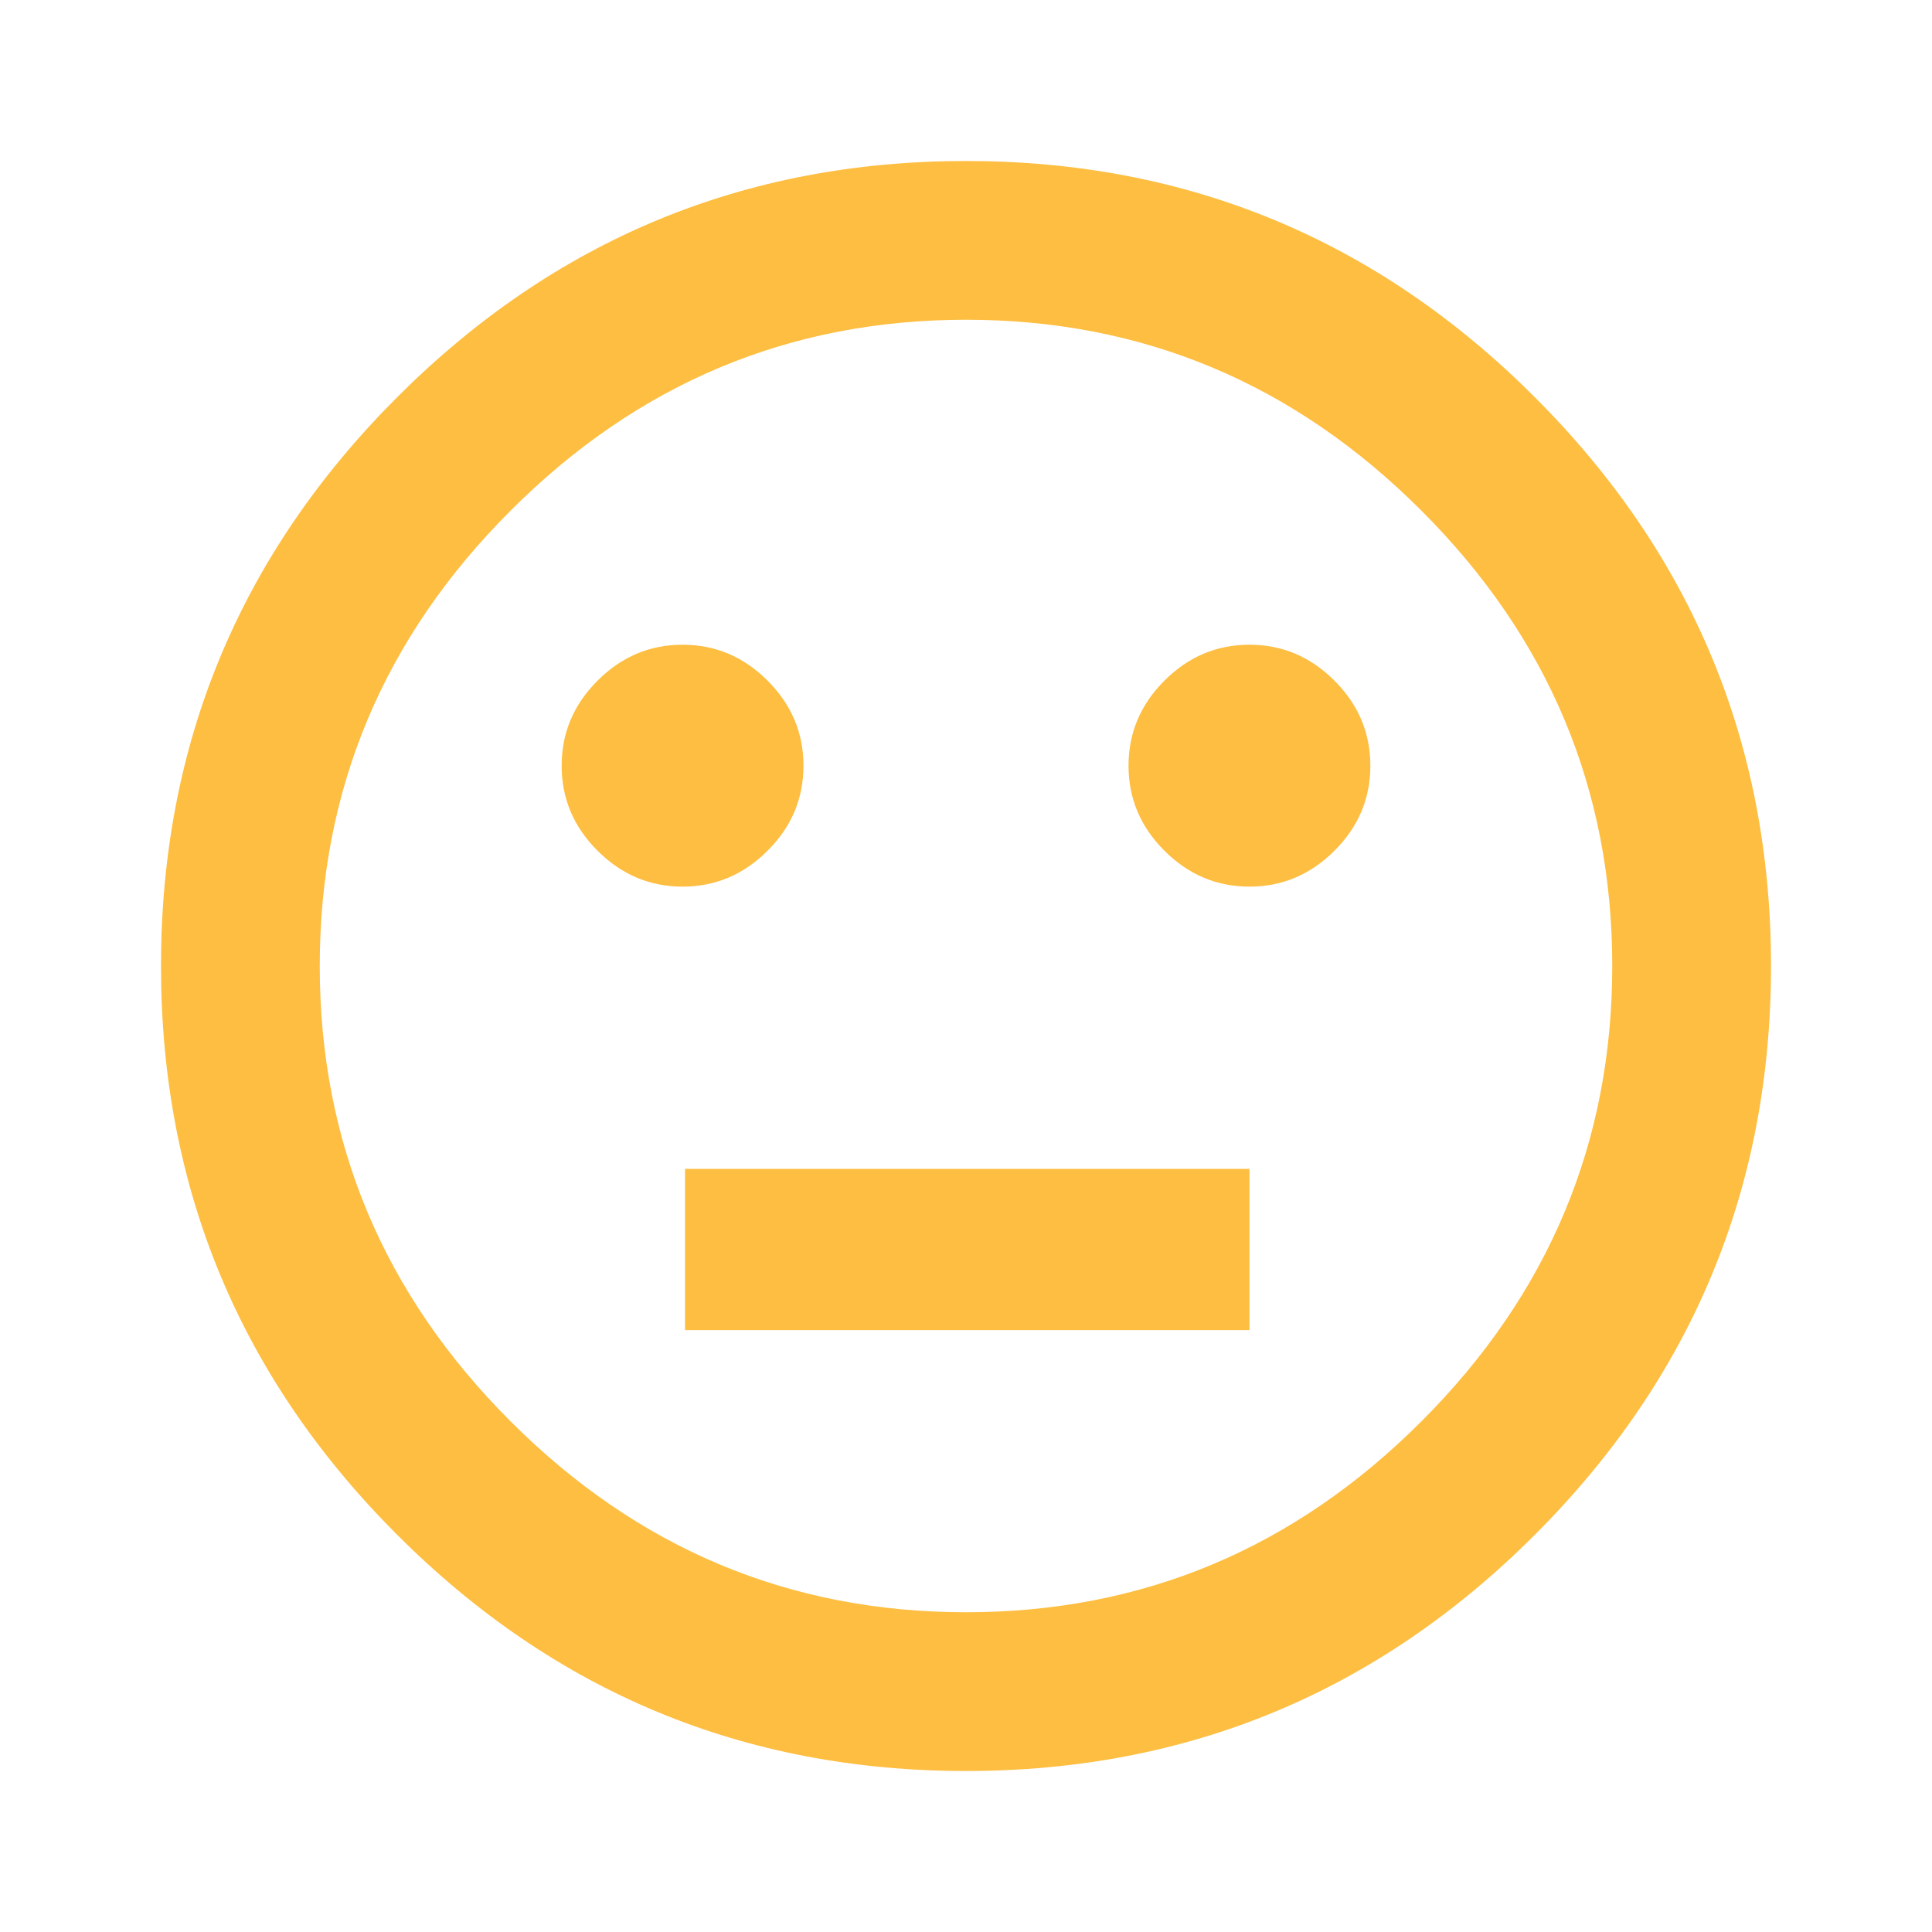 <?xml version="1.0" encoding="UTF-8" standalone="no"?>
<svg width="24px" height="24px" viewBox="0 0 24 24" version="1.1" xmlns="http://www.w3.org/2000/svg" xmlns:xlink="http://www.w3.org/1999/xlink" xmlns:sketch="http://www.bohemiancoding.com/sketch/ns">
    <!-- Generator: Sketch 3.4.1 (15681) - http://www.bohemiancoding.com/sketch -->
    <title>mood_bad copy</title>
    <desc>Created with Sketch.</desc>
    <defs></defs>
    <g id="Home" stroke="none" stroke-width="1" fill="none" fill-rule="evenodd" sketch:type="MSPage">
        <g id="關於我" sketch:type="MSArtboardGroup" transform="translate(-168, -135)" fill="#FDBE41">
            <path d="M176.479,146.014 C176.072,146.014 175.72,145.865 175.423,145.568 C175.125,145.271 174.977,144.919 174.977,144.512 C174.977,144.105 175.125,143.753 175.423,143.455 C175.72,143.158 176.072,143.009 176.479,143.009 C176.886,143.009 177.238,143.158 177.535,143.455 C177.833,143.753 177.981,144.105 177.981,144.512 C177.981,144.919 177.833,145.271 177.535,145.568 C177.238,145.865 176.886,146.014 176.479,146.014 L176.479,146.014 Z M183.521,146.014 C183.114,146.014 182.762,145.865 182.465,145.568 C182.167,145.271 182.019,144.919 182.019,144.512 C182.019,144.105 182.167,143.753 182.465,143.455 C182.762,143.158 183.114,143.009 183.521,143.009 C183.928,143.009 184.28,143.158 184.577,143.455 C184.875,143.753 185.023,144.105 185.023,144.512 C185.023,144.919 184.875,145.271 184.577,145.568 C184.28,145.865 183.928,146.014 183.521,146.014 L183.521,146.014 Z M180,155.028 C182.191,155.028 184.077,154.238 185.657,152.657 C187.238,151.077 188.028,149.191 188.028,147 C188.028,144.809 187.238,142.923 185.657,141.343 C184.077,139.762 182.191,138.972 180,138.972 C177.809,138.972 175.923,139.762 174.343,141.343 C172.762,142.923 171.972,144.809 171.972,147 C171.972,149.191 172.762,151.077 174.343,152.657 C175.923,154.238 177.809,155.028 180,155.028 L180,155.028 Z M180,137 C182.754,137 185.11,137.978 187.066,139.934 C189.022,141.89 190,144.246 190,147 C190,149.754 189.022,152.11 187.066,154.066 C185.11,156.022 182.754,157 180,157 C177.246,157 174.89,156.022 172.934,154.066 C170.978,152.11 170,149.754 170,147 C170,144.246 170.978,141.89 172.934,139.934 C174.89,137.978 177.246,137 180,137 Z M176.51,149.52 L183.521,149.52 L183.521,151.523 L176.51,151.523 L176.51,149.52 Z" id="mood_bad-copy" sketch:type="MSShapeGroup"></path>
        </g>
    </g>
</svg>
